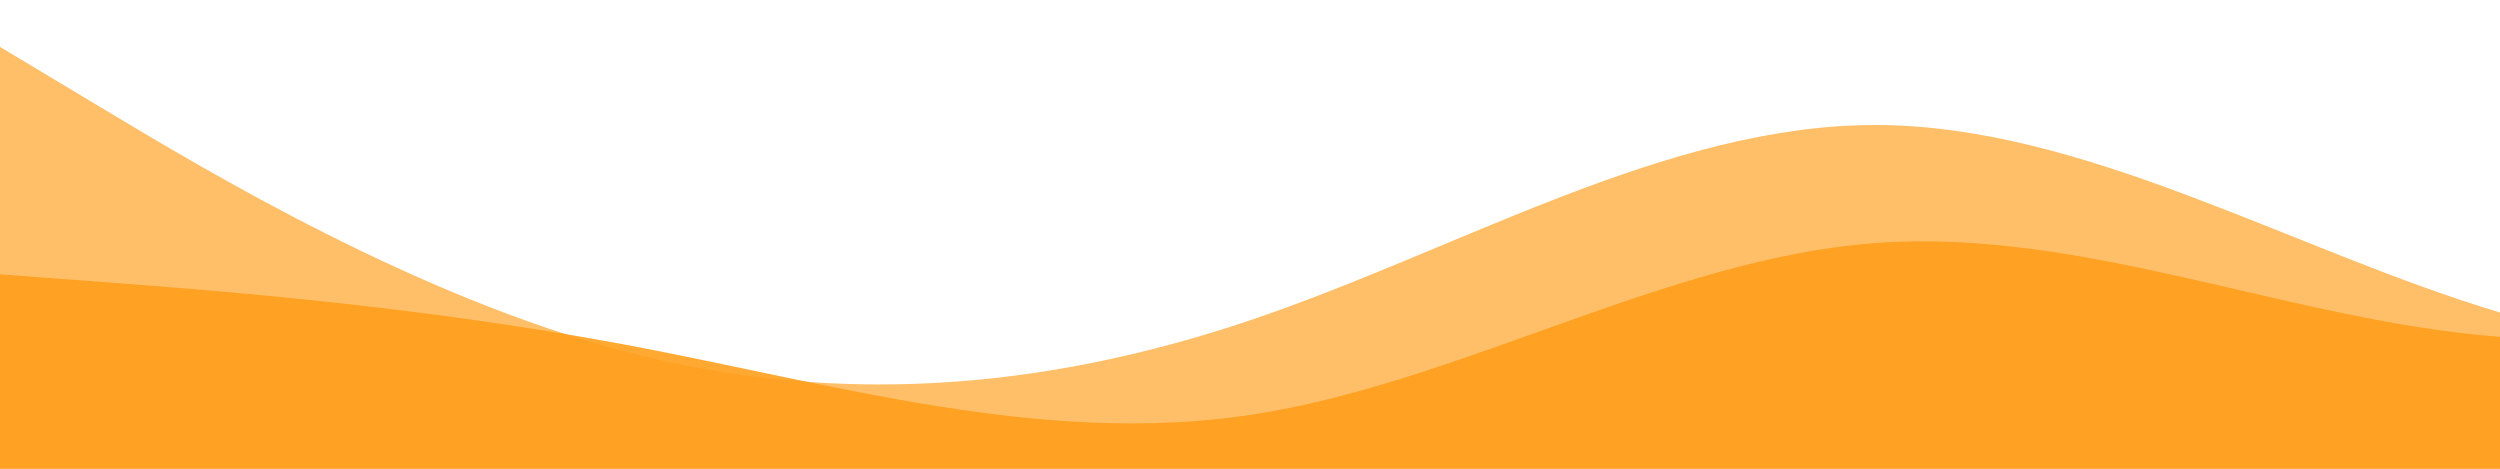 <?xml version="1.0" standalone="no"?>
<svg xmlns:xlink="http://www.w3.org/1999/xlink" id="wave" style="transform:rotate(0deg); transition: 0.3s" viewBox="0 0 1440 270" version="1.1" xmlns="http://www.w3.org/2000/svg"><defs><linearGradient id="sw-gradient-0" x1="0" x2="0" y1="1" y2="0"><stop stop-color="rgba(255, 191, 105, 1)" offset="0%"/><stop stop-color="rgba(255, 191, 105, 1)" offset="100%"/></linearGradient></defs><path style="transform:translate(0, 0px); opacity:1" fill="url(#sw-gradient-0)" d="M0,27L60,63C120,99,240,171,360,202.5C480,234,600,225,720,184.5C840,144,960,72,1080,72C1200,72,1320,144,1440,180C1560,216,1680,216,1800,202.5C1920,189,2040,162,2160,144C2280,126,2400,117,2520,112.5C2640,108,2760,108,2880,99C3000,90,3120,72,3240,72C3360,72,3480,90,3600,121.5C3720,153,3840,198,3960,207C4080,216,4200,189,4320,180C4440,171,4560,180,4680,157.5C4800,135,4920,81,5040,90C5160,99,5280,171,5400,180C5520,189,5640,135,5760,108C5880,81,6000,81,6120,103.5C6240,126,6360,171,6480,184.5C6600,198,6720,180,6840,148.5C6960,117,7080,72,7200,85.5C7320,99,7440,171,7560,198C7680,225,7800,207,7920,180C8040,153,8160,117,8280,121.5C8400,126,8520,171,8580,193.5L8640,216L8640,270L8580,270C8520,270,8400,270,8280,270C8160,270,8040,270,7920,270C7800,270,7680,270,7560,270C7440,270,7320,270,7200,270C7080,270,6960,270,6840,270C6720,270,6600,270,6480,270C6360,270,6240,270,6120,270C6000,270,5880,270,5760,270C5640,270,5520,270,5400,270C5280,270,5160,270,5040,270C4920,270,4800,270,4680,270C4560,270,4440,270,4320,270C4200,270,4080,270,3960,270C3840,270,3720,270,3600,270C3480,270,3360,270,3240,270C3120,270,3000,270,2880,270C2760,270,2640,270,2520,270C2400,270,2280,270,2160,270C2040,270,1920,270,1800,270C1680,270,1560,270,1440,270C1320,270,1200,270,1080,270C960,270,840,270,720,270C600,270,480,270,360,270C240,270,120,270,60,270L0,270Z"/><defs><linearGradient id="sw-gradient-1" x1="0" x2="0" y1="1" y2="0"><stop stop-color="rgba(255, 159, 28, 1)" offset="0%"/><stop stop-color="rgba(255, 159, 28, 1)" offset="100%"/></linearGradient></defs><path style="transform:translate(0, 50px); opacity:0.9" fill="url(#sw-gradient-1)" d="M0,108L60,112.5C120,117,240,126,360,148.5C480,171,600,207,720,189C840,171,960,99,1080,90C1200,81,1320,135,1440,144C1560,153,1680,117,1800,94.5C1920,72,2040,63,2160,81C2280,99,2400,144,2520,157.5C2640,171,2760,153,2880,135C3000,117,3120,99,3240,103.5C3360,108,3480,135,3600,144C3720,153,3840,144,3960,121.5C4080,99,4200,63,4320,76.5C4440,90,4560,153,4680,157.5C4800,162,4920,108,5040,72C5160,36,5280,18,5400,27C5520,36,5640,72,5760,108C5880,144,6000,180,6120,198C6240,216,6360,216,6480,198C6600,180,6720,144,6840,148.5C6960,153,7080,198,7200,202.5C7320,207,7440,171,7560,157.5C7680,144,7800,153,7920,153C8040,153,8160,144,8280,130.5C8400,117,8520,99,8580,90L8640,81L8640,270L8580,270C8520,270,8400,270,8280,270C8160,270,8040,270,7920,270C7800,270,7680,270,7560,270C7440,270,7320,270,7200,270C7080,270,6960,270,6840,270C6720,270,6600,270,6480,270C6360,270,6240,270,6120,270C6000,270,5880,270,5760,270C5640,270,5520,270,5400,270C5280,270,5160,270,5040,270C4920,270,4800,270,4680,270C4560,270,4440,270,4320,270C4200,270,4080,270,3960,270C3840,270,3720,270,3600,270C3480,270,3360,270,3240,270C3120,270,3000,270,2880,270C2760,270,2640,270,2520,270C2400,270,2280,270,2160,270C2040,270,1920,270,1800,270C1680,270,1560,270,1440,270C1320,270,1200,270,1080,270C960,270,840,270,720,270C600,270,480,270,360,270C240,270,120,270,60,270L0,270Z"/></svg>